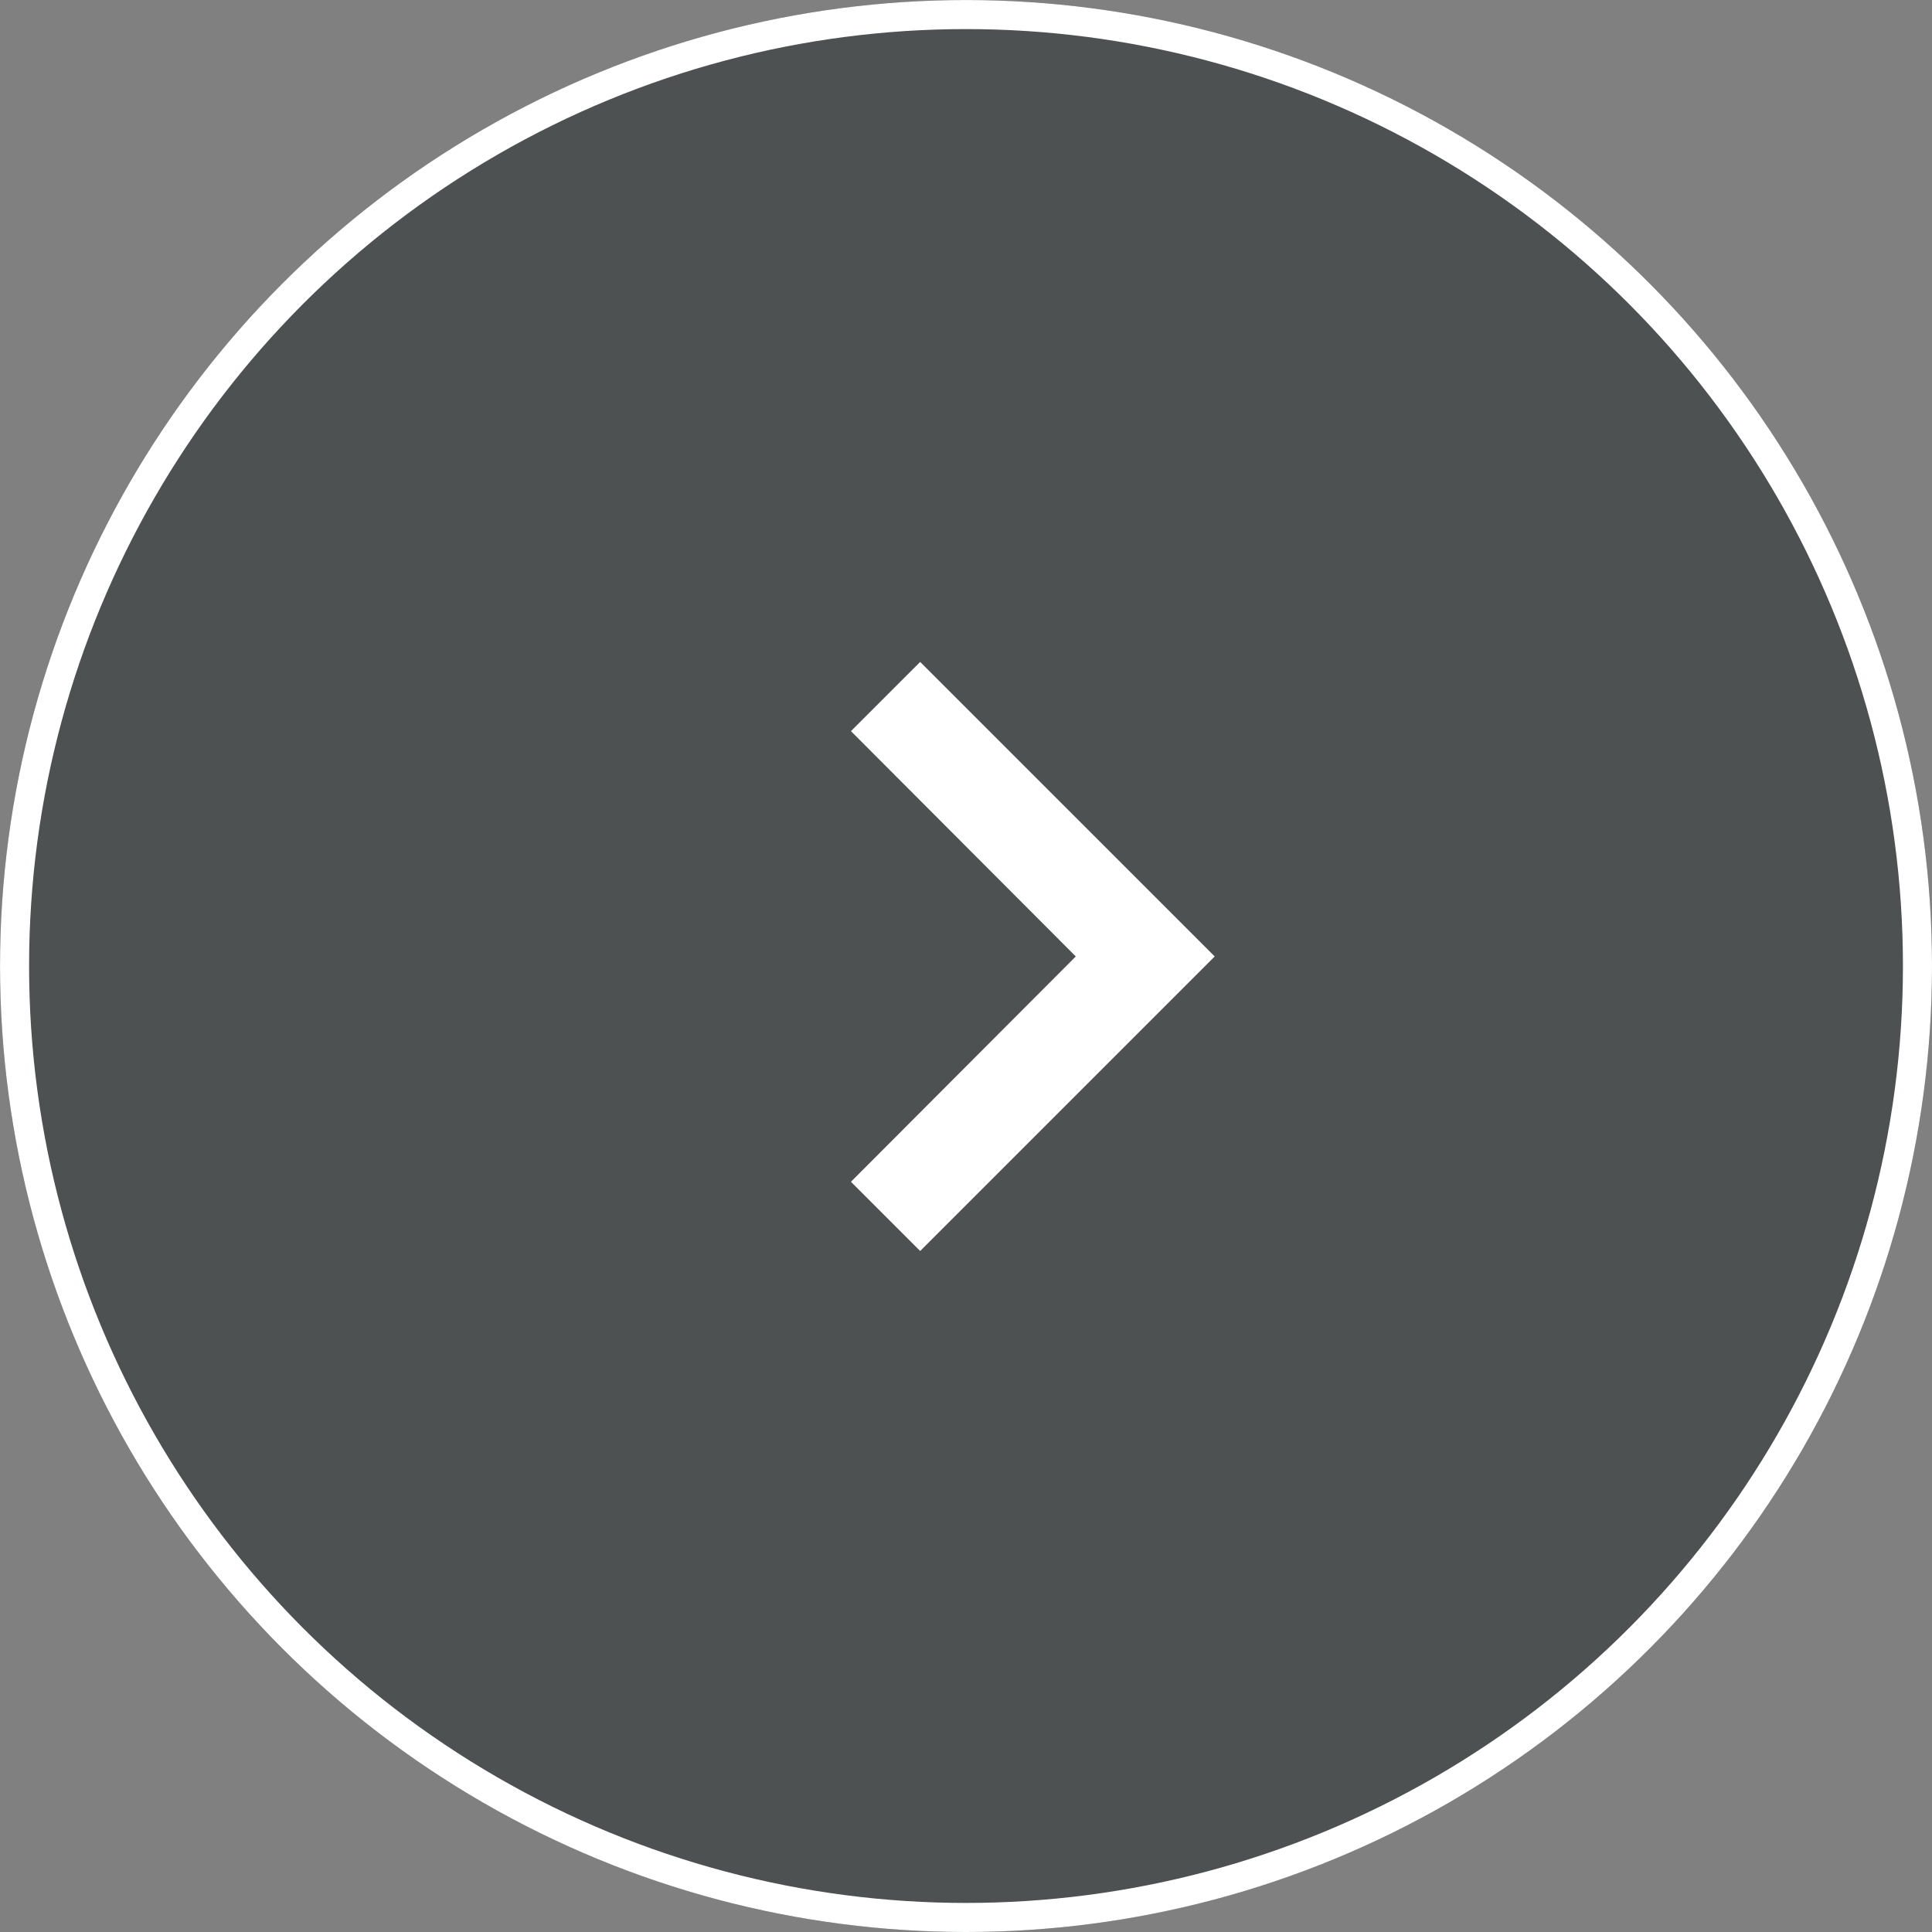 <svg xmlns="http://www.w3.org/2000/svg" width="66.493" height="66.493" viewBox="0 0 66.493 66.493"><rect x="0" y="0" width="66.493" height="66.493" fill="#808080" stroke="none"/><g transform="translate(-1700 -422.75)"><g transform="translate(1766.493 489.243) rotate(180)" fill="rgba(28,34,34,0.5)" stroke="#fff" stroke-width="1"><circle cx="33.246" cy="33.246" r="33.246" stroke="none"/><circle cx="33.246" cy="33.246" r="32.746" fill="none"/></g><path d="M12.519,17.892,4.781,10.137l7.738-7.755L10.137,0,0,10.137,10.137,20.274Z" transform="translate(1741.806 465.805) rotate(180)" fill="#fff"/></g></svg>